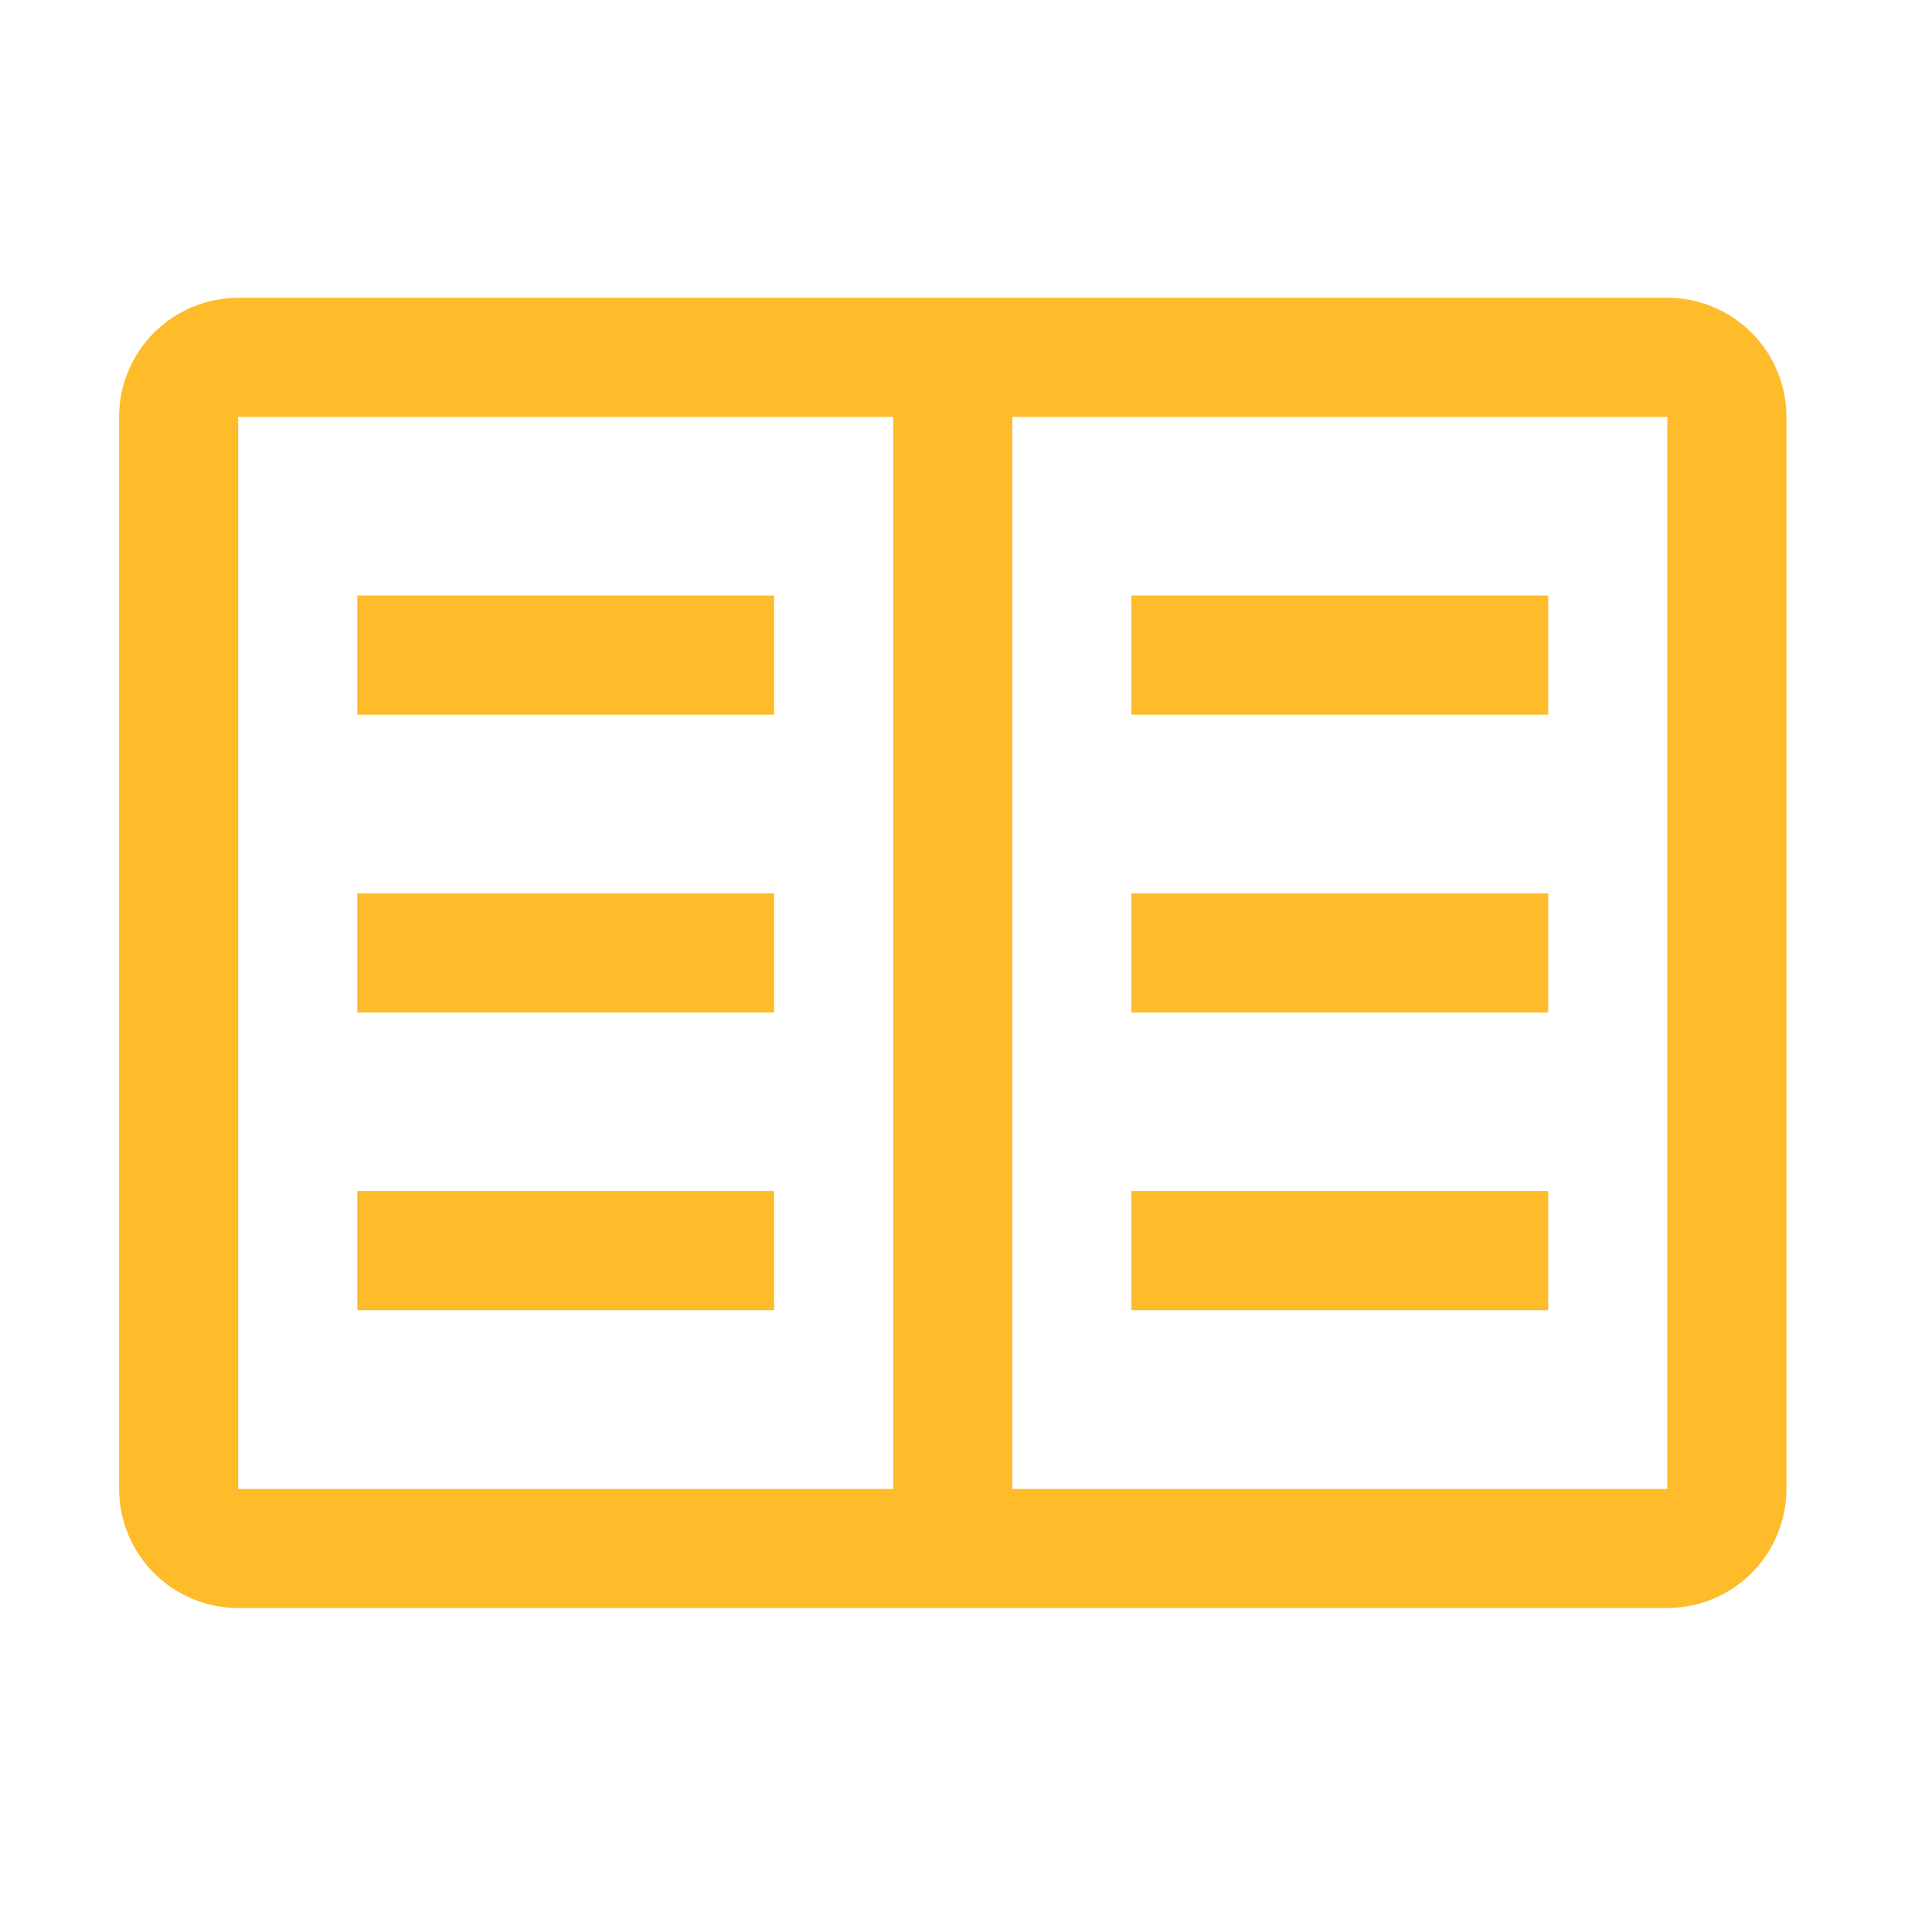 <svg width="73" height="72" viewBox="0 0 73 72" fill="none" xmlns="http://www.w3.org/2000/svg">
<g clip-path="url(#clip0_3_1110)">
<path d="M42.75 22.5H58.5V27H42.75V22.5Z" fill="#FEBB2A"/>
<path d="M42.75 33.75H58.5V38.25H42.75V33.75Z" fill="#FEBB2A"/>
<path d="M42.75 45H58.5V49.5H42.75V45Z" fill="#FEBB2A"/>
<path d="M13.5 22.5H29.25V27H13.5V22.5Z" fill="#FEBB2A"/>
<path d="M13.5 33.75H29.25V38.25H13.5V33.75Z" fill="#FEBB2A"/>
<path d="M13.5 45H29.25V49.5H13.5V45Z" fill="#FEBB2A"/>
<path d="M63 11.25H9C7.807 11.251 6.663 11.726 5.819 12.569C4.976 13.413 4.501 14.557 4.5 15.75V56.25C4.501 57.443 4.976 58.587 5.819 59.431C6.663 60.274 7.807 60.749 9 60.75H63C64.193 60.749 65.337 60.274 66.181 59.431C67.024 58.587 67.499 57.443 67.5 56.25V15.75C67.499 14.557 67.024 13.413 66.181 12.569C65.337 11.726 64.193 11.251 63 11.25ZM9 15.75H33.75V56.25H9V15.75ZM38.25 56.25V15.75H63V56.25H38.25Z" fill="#FEBB2A"/>
</g>
<defs>
<clipPath id="clip0_3_1110">
<rect width="72" height="72" fill="white" transform="translate(0.5)"/>
</clipPath>
</defs>
</svg>
